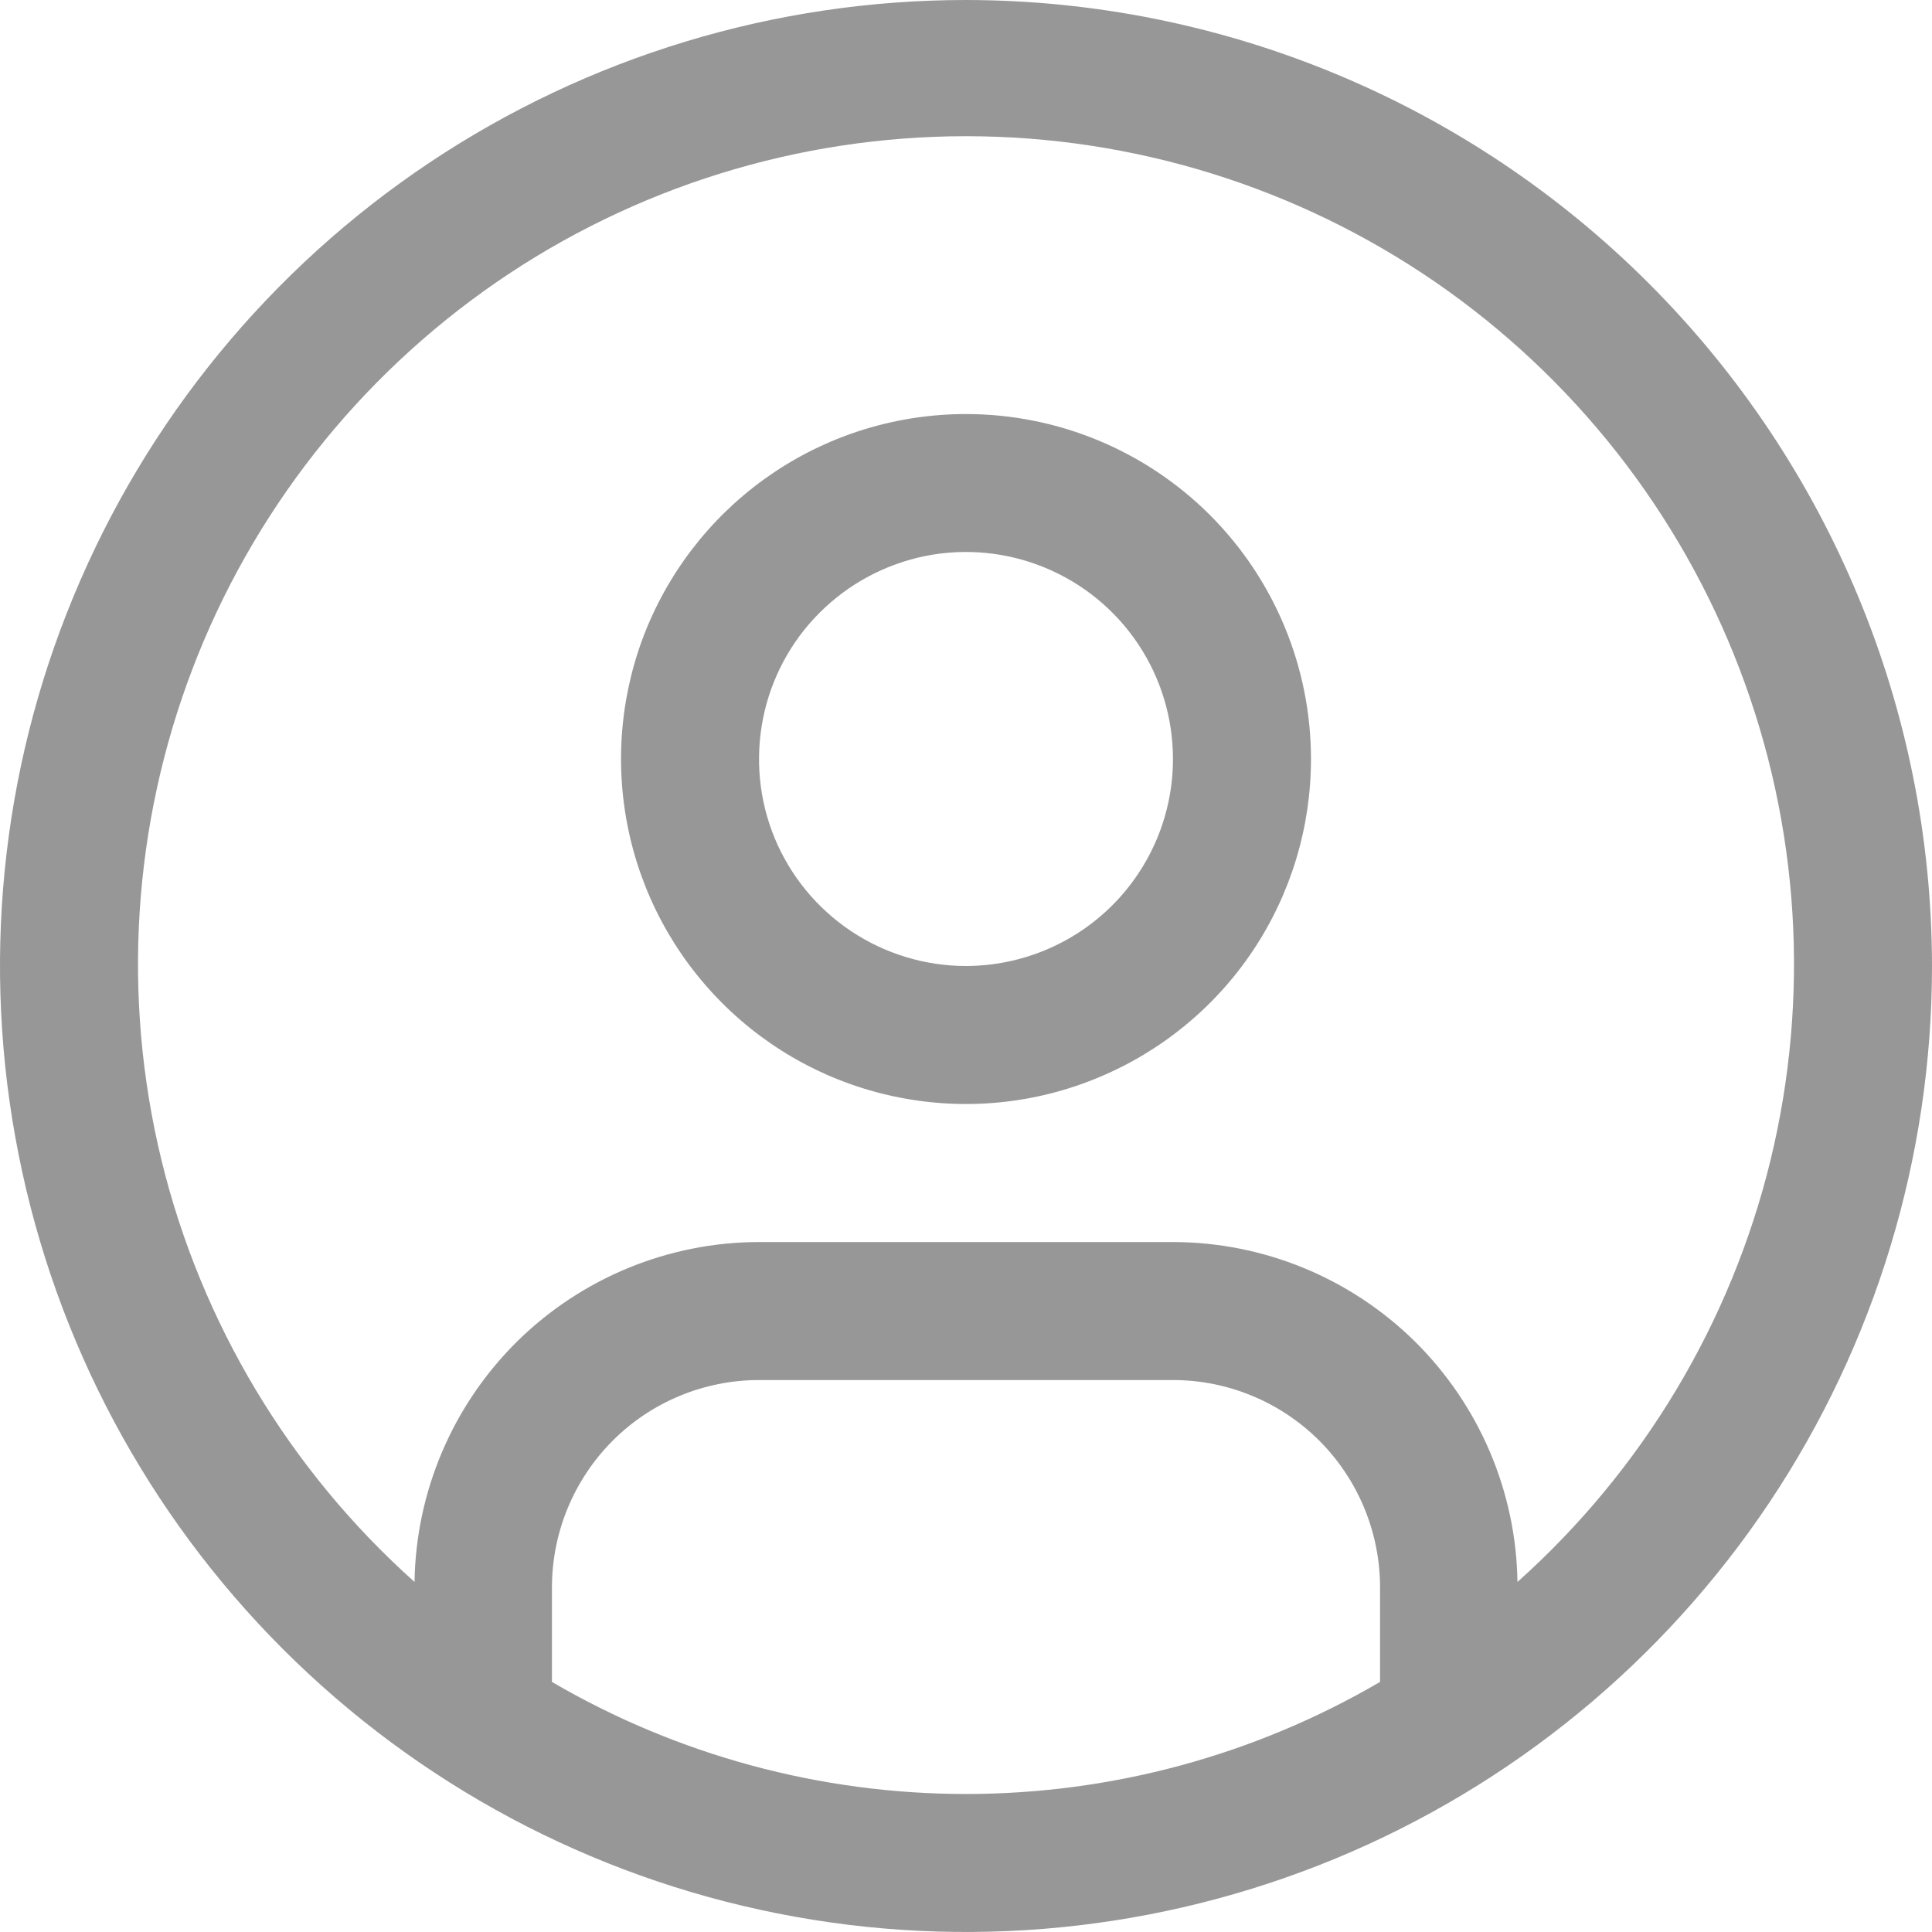 <svg width="16" height="16" viewBox="0 0 16 16" fill="none" xmlns="http://www.w3.org/2000/svg">
<path d="M8 3.429C7.435 3.429 6.883 3.596 6.413 3.91C5.943 4.224 5.577 4.67 5.36 5.192C5.144 5.714 5.088 6.289 5.198 6.843C5.308 7.397 5.58 7.906 5.98 8.306C6.379 8.706 6.888 8.978 7.443 9.088C7.997 9.198 8.571 9.142 9.093 8.925C9.615 8.709 10.062 8.343 10.376 7.873C10.69 7.403 10.857 6.851 10.857 6.286C10.857 5.528 10.556 4.801 10.02 4.265C9.484 3.73 8.758 3.429 8 3.429ZM8 8C7.661 8 7.33 7.899 7.048 7.711C6.766 7.523 6.546 7.255 6.416 6.942C6.286 6.628 6.253 6.284 6.319 5.951C6.385 5.619 6.548 5.313 6.788 5.074C7.028 4.834 7.333 4.671 7.666 4.604C7.998 4.538 8.343 4.572 8.656 4.702C8.969 4.832 9.237 5.051 9.425 5.333C9.614 5.615 9.714 5.947 9.714 6.286C9.714 6.74 9.533 7.176 9.212 7.497C8.89 7.819 8.454 7.999 8 8Z" fill="#979797"/>
<path d="M8 0C6.418 0 4.871 0.469 3.555 1.348C2.24 2.227 1.214 3.477 0.609 4.939C0.003 6.4 -0.155 8.009 0.154 9.561C0.462 11.113 1.224 12.538 2.343 13.657C3.462 14.776 4.887 15.538 6.439 15.846C7.991 16.155 9.6 15.996 11.062 15.391C12.523 14.786 13.773 13.76 14.652 12.445C15.531 11.129 16 9.582 16 8C15.998 5.879 15.154 3.846 13.654 2.346C12.154 0.846 10.121 0.002 8 0ZM4.571 13.929V13.143C4.572 12.688 4.753 12.253 5.074 11.931C5.395 11.61 5.831 11.429 6.286 11.429H9.714C10.169 11.429 10.604 11.61 10.926 11.931C11.247 12.253 11.428 12.688 11.429 13.143V13.929C10.388 14.537 9.205 14.857 8 14.857C6.795 14.857 5.612 14.537 4.571 13.929ZM12.567 13.101C12.556 12.351 12.25 11.636 11.717 11.109C11.183 10.583 10.464 10.287 9.714 10.286H6.286C5.536 10.287 4.817 10.583 4.283 11.109C3.75 11.636 3.444 12.351 3.433 13.101C2.397 12.175 1.666 10.957 1.337 9.607C1.009 8.257 1.098 6.84 1.593 5.542C2.088 4.244 2.966 3.127 4.11 2.338C5.254 1.55 6.611 1.128 8 1.128C9.389 1.128 10.746 1.55 11.89 2.338C13.034 3.127 13.912 4.244 14.407 5.542C14.902 6.84 14.991 8.257 14.663 9.607C14.334 10.957 13.603 12.175 12.567 13.101Z" fill="#979797"/>
</svg>
